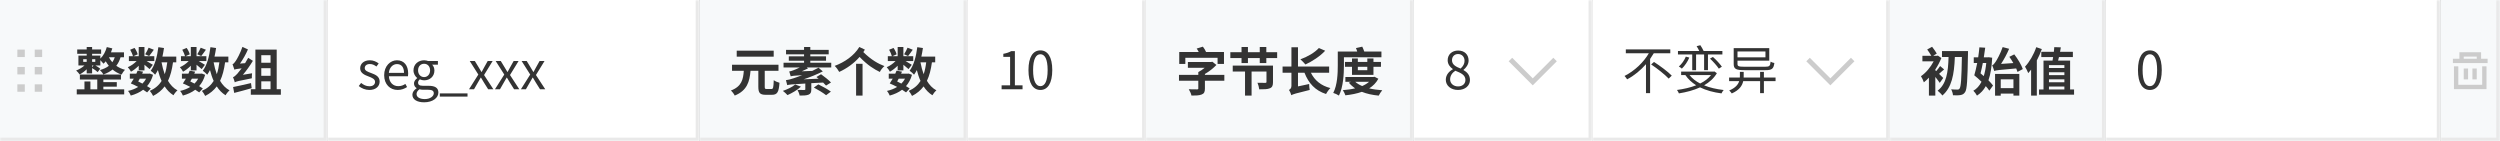 <svg width="672" height="38" viewBox="0 0 672 38" fill="none" xmlns="http://www.w3.org/2000/svg">
<rect x="0" y="0" width="672" height="38" fill="#808080" stroke="none"/>
<mask id="path-1-inside-1_10_221491" fill="white">
<path d="M0 0H88V38H0V0Z"/>
</mask>
<path d="M0 0H88V38H0V0Z" fill="#F7F9FA"/>
<path fill-rule="evenodd" clip-rule="evenodd" d="M4.667 15.334H6.667V13.334H4.667V15.334ZM9.333 15.334H11.333V13.334H9.333V15.334ZM6.667 20H4.667V18H6.667V20ZM9.333 20H11.333V18H9.333V20ZM6.667 24.667H4.667V22.667H6.667V24.667ZM9.333 24.667H11.333V22.667H9.333V24.667Z" fill="#CCCCCC"/>
<path d="M27.784 23.296V24.01H33.384V25.382H20.63V24.01H22.702V21.896H24.298V24.01H26.146V21.378H21.47V20.034H32.516V21.378H27.784V22.078H31.396V23.296H27.784ZM30.85 15.4H29.282C29.506 15.862 29.8 16.296 30.192 16.73C30.472 16.338 30.682 15.904 30.85 15.4ZM24.76 18.06L25.138 17.598H24.76V18.06ZM22.366 15.918V16.632H23.304V15.918H22.366ZM25.614 15.918H24.76V16.632H25.614V15.918ZM33.328 15.4H32.404C32.138 16.296 31.746 17.052 31.256 17.682C31.886 18.144 32.684 18.522 33.594 18.76C33.286 19.054 32.866 19.67 32.684 20.048C31.732 19.726 30.92 19.264 30.262 18.69C29.562 19.25 28.75 19.684 27.784 20.02C27.644 19.712 27.154 19.11 26.86 18.83C27.812 18.564 28.624 18.2 29.254 17.696C28.946 17.304 28.666 16.898 28.428 16.478C28.232 16.716 28.036 16.94 27.826 17.122C27.658 16.898 27.28 16.478 26.972 16.17V17.598H25.642C26.132 17.878 26.65 18.214 26.944 18.466L26.258 19.39C25.936 19.068 25.306 18.62 24.76 18.298V19.726H23.304V18.62C22.73 19.194 22.044 19.684 21.4 20.006C21.19 19.684 20.77 19.194 20.462 18.956C21.26 18.662 22.1 18.158 22.716 17.598H21.078V14.938H23.304V14.462H20.756V13.3H23.304V12.628H24.76V13.3H27.182V14.462H24.76V14.938H26.972V15.764C27.77 14.994 28.386 13.86 28.708 12.656L30.192 13.006C30.08 13.37 29.954 13.72 29.828 14.07H33.328V15.4ZM39.95 12.824L41.35 13.37C40.888 14 40.454 14.63 40.09 15.064L39.026 14.588C39.348 14.098 39.726 13.342 39.95 12.824ZM37.29 18.928V17.668C36.646 18.312 35.904 18.9 35.204 19.278C35.022 18.914 34.658 18.368 34.35 18.06C35.176 17.724 36.058 17.108 36.716 16.422H34.644V15.106H35.736C35.624 14.63 35.302 13.916 34.994 13.37L36.17 12.88C36.548 13.398 36.898 14.126 37.01 14.602L35.876 15.106H37.29V12.642H38.83V15.106H41.476V16.422H39.432C40.062 16.786 40.846 17.248 41.084 17.416L40.216 18.578C39.908 18.284 39.362 17.822 38.83 17.402V18.928H37.29ZM39.264 21.154H37.57C37.43 21.42 37.29 21.672 37.15 21.896C37.528 22.078 37.92 22.274 38.284 22.47C38.676 22.078 39.012 21.644 39.264 21.154ZM40.524 23.772L39.544 24.836C39.264 24.626 38.9 24.374 38.48 24.122C37.542 24.836 36.422 25.34 35.162 25.69C35.008 25.312 34.686 24.724 34.406 24.444C35.414 24.22 36.352 23.856 37.15 23.366C36.492 23.016 35.792 22.694 35.162 22.428C35.414 22.064 35.68 21.63 35.96 21.154H34.896V19.81H36.646C36.772 19.53 36.884 19.264 36.982 18.998L38.452 19.264C38.382 19.446 38.298 19.628 38.214 19.81H39.992L40.244 19.768L41.14 20.104C40.804 21.336 40.244 22.344 39.53 23.156C39.908 23.366 40.244 23.576 40.524 23.772ZM44.962 16.758H43.422C43.632 17.878 43.912 18.956 44.276 19.95C44.598 18.998 44.822 17.948 44.962 16.758ZM47.384 16.758H46.502C46.236 18.718 45.816 20.356 45.158 21.728C45.802 22.834 46.656 23.716 47.706 24.29C47.342 24.584 46.852 25.186 46.628 25.606C45.662 25.004 44.892 24.206 44.262 23.226C43.464 24.29 42.456 25.13 41.154 25.788C41 25.452 40.566 24.752 40.272 24.43C41.686 23.8 42.722 22.918 43.436 21.756C43.03 20.874 42.722 19.894 42.442 18.83C42.218 19.278 41.966 19.698 41.7 20.076C41.476 19.796 40.846 19.25 40.51 19.012C41.63 17.556 42.246 15.19 42.568 12.684L44.08 12.908C43.968 13.692 43.828 14.476 43.66 15.218H47.384V16.758ZM53.95 12.824L55.35 13.37C54.888 14 54.454 14.63 54.09 15.064L53.026 14.588C53.348 14.098 53.726 13.342 53.95 12.824ZM51.29 18.928V17.668C50.646 18.312 49.904 18.9 49.204 19.278C49.022 18.914 48.658 18.368 48.35 18.06C49.176 17.724 50.058 17.108 50.716 16.422H48.644V15.106H49.736C49.624 14.63 49.302 13.916 48.994 13.37L50.17 12.88C50.548 13.398 50.898 14.126 51.01 14.602L49.876 15.106H51.29V12.642H52.83V15.106H55.476V16.422H53.432C54.062 16.786 54.846 17.248 55.084 17.416L54.216 18.578C53.908 18.284 53.362 17.822 52.83 17.402V18.928H51.29ZM53.264 21.154H51.57C51.43 21.42 51.29 21.672 51.15 21.896C51.528 22.078 51.92 22.274 52.284 22.47C52.676 22.078 53.012 21.644 53.264 21.154ZM54.524 23.772L53.544 24.836C53.264 24.626 52.9 24.374 52.48 24.122C51.542 24.836 50.422 25.34 49.162 25.69C49.008 25.312 48.686 24.724 48.406 24.444C49.414 24.22 50.352 23.856 51.15 23.366C50.492 23.016 49.792 22.694 49.162 22.428C49.414 22.064 49.68 21.63 49.96 21.154H48.896V19.81H50.646C50.772 19.53 50.884 19.264 50.982 18.998L52.452 19.264C52.382 19.446 52.298 19.628 52.214 19.81H53.992L54.244 19.768L55.14 20.104C54.804 21.336 54.244 22.344 53.53 23.156C53.908 23.366 54.244 23.576 54.524 23.772ZM58.962 16.758H57.422C57.632 17.878 57.912 18.956 58.276 19.95C58.598 18.998 58.822 17.948 58.962 16.758ZM61.384 16.758H60.502C60.236 18.718 59.816 20.356 59.158 21.728C59.802 22.834 60.656 23.716 61.706 24.29C61.342 24.584 60.852 25.186 60.628 25.606C59.662 25.004 58.892 24.206 58.262 23.226C57.464 24.29 56.456 25.13 55.154 25.788C55 25.452 54.566 24.752 54.272 24.43C55.686 23.8 56.722 22.918 57.436 21.756C57.03 20.874 56.722 19.894 56.442 18.83C56.218 19.278 55.966 19.698 55.7 20.076C55.476 19.796 54.846 19.25 54.51 19.012C55.63 17.556 56.246 15.19 56.568 12.684L58.08 12.908C57.968 13.692 57.828 14.476 57.66 15.218H61.384V16.758ZM65.29 20.104L67.754 19.698C67.698 20.104 67.684 20.72 67.698 21.042C64.058 21.742 63.484 21.91 63.106 22.12C63.036 21.812 62.798 21.126 62.63 20.734C62.98 20.65 63.302 20.328 63.778 19.838C63.988 19.6 64.436 19.054 64.954 18.368C63.582 18.522 63.232 18.62 63.008 18.732C62.924 18.41 62.672 17.668 62.504 17.248C62.784 17.178 63.022 16.87 63.344 16.408C63.666 15.974 64.632 14.224 65.164 12.6L66.648 13.286C66.088 14.588 65.318 15.96 64.506 17.094L65.878 16.982C66.172 16.506 66.466 16.016 66.718 15.54L67.978 16.352C67.194 17.654 66.256 18.97 65.29 20.104ZM67.474 22.33L67.656 23.702C66.018 24.178 64.31 24.626 62.952 24.976L62.658 23.394C63.876 23.156 65.71 22.75 67.474 22.33ZM70.232 21.854V23.968H72.724V21.854H70.232ZM72.724 14.84H70.232V16.856H72.724V14.84ZM70.232 18.34V20.384H72.724V18.34H70.232ZM74.376 23.968H75.496V25.466H67.418V23.968H68.65V13.328H74.376V23.968Z" fill="#333333"/>
<path d="M88 38V39H89V38H88ZM87 0V38H89V0H87ZM88 37H0V39H88V37Z" fill="#E9E9E9" mask="url(#path-1-inside-1_10_221491)"/>
<mask id="path-5-inside-2_10_221491" fill="white">
<path d="M88 0H188V38H88V0Z"/>
</mask>
<path d="M88 0H188V38H88V0Z" fill="white"/>
<path d="M99.276 24.182C98.198 24.182 97.162 23.734 96.434 23.132L97.064 22.292C97.722 22.824 98.408 23.188 99.318 23.188C100.326 23.188 100.816 22.656 100.816 21.998C100.816 21.228 99.92 20.878 99.08 20.556C98.016 20.164 96.812 19.646 96.812 18.358C96.812 17.154 97.778 16.202 99.43 16.202C100.368 16.202 101.194 16.594 101.796 17.056L101.18 17.882C100.648 17.49 100.116 17.21 99.43 17.21C98.478 17.21 98.044 17.714 98.044 18.302C98.044 19.03 98.87 19.296 99.724 19.618C100.83 20.038 102.048 20.486 102.048 21.928C102.048 23.16 101.068 24.182 99.276 24.182ZM106.903 24.182C104.887 24.182 103.263 22.712 103.263 20.206C103.263 17.742 104.929 16.202 106.693 16.202C108.625 16.202 109.717 17.602 109.717 19.772C109.717 20.052 109.689 20.318 109.661 20.5H104.537C104.621 22.124 105.615 23.16 107.057 23.16C107.799 23.16 108.401 22.936 108.961 22.558L109.423 23.398C108.751 23.832 107.939 24.182 106.903 24.182ZM104.523 19.59H108.597C108.597 18.05 107.897 17.224 106.707 17.224C105.629 17.224 104.677 18.092 104.523 19.59ZM114 27.5C112.138 27.5 110.85 26.772 110.85 25.456C110.85 24.812 111.27 24.196 111.984 23.734V23.678C111.578 23.44 111.284 23.034 111.284 22.432C111.284 21.802 111.746 21.298 112.138 21.018V20.962C111.634 20.556 111.144 19.828 111.144 18.918C111.144 17.252 112.46 16.202 114 16.202C114.42 16.202 114.798 16.3 115.064 16.398H117.71V17.378H116.156C116.52 17.728 116.772 18.288 116.772 18.946C116.772 20.57 115.54 21.592 114 21.592C113.622 21.592 113.202 21.494 112.866 21.326C112.586 21.564 112.376 21.816 112.376 22.236C112.376 22.726 112.684 23.062 113.706 23.062H115.19C116.954 23.062 117.836 23.622 117.836 24.868C117.836 26.282 116.352 27.5 114 27.5ZM114 20.724C114.868 20.724 115.61 20.024 115.61 18.918C115.61 17.812 114.896 17.14 114 17.14C113.104 17.14 112.376 17.798 112.376 18.918C112.376 20.024 113.118 20.724 114 20.724ZM114.182 26.632C115.638 26.632 116.604 25.862 116.604 25.064C116.604 24.364 116.058 24.126 115.05 24.126H113.734C113.454 24.126 113.09 24.084 112.754 24C112.208 24.392 111.97 24.84 111.97 25.288C111.97 26.1 112.796 26.632 114.182 26.632ZM118.221 25.96V25.106H125.669V25.96H118.221ZM126.069 24L128.575 20.038L126.265 16.398H127.637L128.659 18.078C128.897 18.498 129.163 18.918 129.415 19.338H129.471C129.709 18.918 129.933 18.498 130.157 18.078L131.095 16.398H132.425L130.115 20.164L132.621 24H131.221L130.101 22.222C129.849 21.76 129.569 21.298 129.289 20.864H129.219C128.953 21.298 128.701 21.76 128.435 22.222L127.413 24H126.069ZM133.042 24L135.548 20.038L133.238 16.398H134.61L135.632 18.078C135.87 18.498 136.136 18.918 136.388 19.338H136.444C136.682 18.918 136.906 18.498 137.13 18.078L138.068 16.398H139.398L137.088 20.164L139.594 24H138.194L137.074 22.222C136.822 21.76 136.542 21.298 136.262 20.864H136.192C135.926 21.298 135.674 21.76 135.408 22.222L134.386 24H133.042ZM140.015 24L142.521 20.038L140.211 16.398H141.583L142.605 18.078C142.843 18.498 143.109 18.918 143.361 19.338H143.417C143.655 18.918 143.879 18.498 144.103 18.078L145.041 16.398H146.371L144.061 20.164L146.567 24H145.167L144.047 22.222C143.795 21.76 143.515 21.298 143.235 20.864H143.165C142.899 21.298 142.647 21.76 142.381 22.222L141.359 24H140.015Z" fill="#333333"/>
<path d="M188 38V39H189V38H188ZM187 0V38H189V0H187ZM188 37H88V39H188V37Z" fill="#E9E9E9" mask="url(#path-5-inside-2_10_221491)"/>
<mask id="path-8-inside-3_10_221491" fill="white">
<path d="M188 0H260V38H188V0Z"/>
</mask>
<path d="M188 0H260V38H188V0Z" fill="#F7F9FA"/>
<path d="M207.97 13.622V15.232H198.03V13.622H207.97ZM206.108 23.926H207.368C207.83 23.926 207.914 23.562 207.984 21.546C208.348 21.84 209.062 22.134 209.524 22.246C209.356 24.752 208.936 25.48 207.508 25.48H205.828C204.246 25.48 203.84 24.948 203.84 23.31V19.026H201.74C201.488 21.938 200.844 24.332 197.498 25.69C197.302 25.27 196.84 24.654 196.462 24.332C199.374 23.24 199.766 21.35 199.934 19.026H196.77V17.402H209.258V19.026H205.562V23.31C205.562 23.842 205.646 23.926 206.108 23.926ZM213.752 22.708L215.292 23.296C214.354 24.178 212.884 25.032 211.68 25.564C211.4 25.256 210.798 24.682 210.434 24.43C211.652 24.01 212.996 23.38 213.752 22.708ZM218.764 23.534L219.968 22.68C221.032 23.198 222.544 24.024 223.342 24.626L222.054 25.592C221.354 25.004 219.87 24.122 218.764 23.534ZM223.44 16.87V18.13H216.86L217.182 18.396C216.65 18.662 216.09 18.928 215.516 19.166L218.344 19.054C218.932 18.774 219.506 18.494 220.024 18.2L221.172 19.194C219.534 20.02 217.77 20.734 216.006 21.322L220.038 21.154C219.842 21 219.632 20.846 219.45 20.706L220.696 19.95C221.578 20.594 222.796 21.532 223.37 22.176L222.04 23.002C221.844 22.764 221.564 22.498 221.256 22.19L218.078 22.358V24.038C218.078 24.794 217.924 25.214 217.322 25.452C216.734 25.676 215.964 25.69 214.942 25.69C214.872 25.228 214.592 24.584 214.368 24.164C215.082 24.192 215.936 24.206 216.174 24.192C216.412 24.192 216.468 24.136 216.468 23.982V22.456C212.688 22.666 212.072 22.736 211.61 22.89C211.568 22.624 211.372 21.924 211.26 21.546C211.82 21.49 212.408 21.336 213.318 21.042C213.738 20.902 214.592 20.608 215.628 20.202C213.276 20.342 212.842 20.412 212.548 20.524C212.478 20.244 212.282 19.586 212.142 19.208C212.464 19.166 212.772 19.068 213.192 18.914C213.5 18.802 214.228 18.522 214.998 18.13H210.616V16.87H216.132V16.324H212.03V15.134H216.132V14.602H211.288V13.398H216.132V12.628H217.812V13.398H222.754V14.602H217.812V15.134H222.04V16.324H217.812V16.87H223.44ZM230.118 25.704V17.15H231.854V25.704H230.118ZM230.986 12.628L232.484 13.342C232.344 13.552 232.204 13.776 232.064 14C234.206 16.114 236.11 17.15 237.734 17.766C237.272 18.158 236.74 18.802 236.502 19.348C234.976 18.606 233.24 17.57 231.056 15.302C229.53 17.052 227.612 18.41 225.582 19.334C225.316 18.83 224.84 18.172 224.364 17.71C227.024 16.716 229.558 14.994 230.986 12.628ZM243.95 12.824L245.35 13.37C244.888 14 244.454 14.63 244.09 15.064L243.026 14.588C243.348 14.098 243.726 13.342 243.95 12.824ZM241.29 18.928V17.668C240.646 18.312 239.904 18.9 239.204 19.278C239.022 18.914 238.658 18.368 238.35 18.06C239.176 17.724 240.058 17.108 240.716 16.422H238.644V15.106H239.736C239.624 14.63 239.302 13.916 238.994 13.37L240.17 12.88C240.548 13.398 240.898 14.126 241.01 14.602L239.876 15.106H241.29V12.642H242.83V15.106H245.476V16.422H243.432C244.062 16.786 244.846 17.248 245.084 17.416L244.216 18.578C243.908 18.284 243.362 17.822 242.83 17.402V18.928H241.29ZM243.264 21.154H241.57C241.43 21.42 241.29 21.672 241.15 21.896C241.528 22.078 241.92 22.274 242.284 22.47C242.676 22.078 243.012 21.644 243.264 21.154ZM244.524 23.772L243.544 24.836C243.264 24.626 242.9 24.374 242.48 24.122C241.542 24.836 240.422 25.34 239.162 25.69C239.008 25.312 238.686 24.724 238.406 24.444C239.414 24.22 240.352 23.856 241.15 23.366C240.492 23.016 239.792 22.694 239.162 22.428C239.414 22.064 239.68 21.63 239.96 21.154H238.896V19.81H240.646C240.772 19.53 240.884 19.264 240.982 18.998L242.452 19.264C242.382 19.446 242.298 19.628 242.214 19.81H243.992L244.244 19.768L245.14 20.104C244.804 21.336 244.244 22.344 243.53 23.156C243.908 23.366 244.244 23.576 244.524 23.772ZM248.962 16.758H247.422C247.632 17.878 247.912 18.956 248.276 19.95C248.598 18.998 248.822 17.948 248.962 16.758ZM251.384 16.758H250.502C250.236 18.718 249.816 20.356 249.158 21.728C249.802 22.834 250.656 23.716 251.706 24.29C251.342 24.584 250.852 25.186 250.628 25.606C249.662 25.004 248.892 24.206 248.262 23.226C247.464 24.29 246.456 25.13 245.154 25.788C245 25.452 244.566 24.752 244.272 24.43C245.686 23.8 246.722 22.918 247.436 21.756C247.03 20.874 246.722 19.894 246.442 18.83C246.218 19.278 245.966 19.698 245.7 20.076C245.476 19.796 244.846 19.25 244.51 19.012C245.63 17.556 246.246 15.19 246.568 12.684L248.08 12.908C247.968 13.692 247.828 14.476 247.66 15.218H251.384V16.758Z" fill="#333333"/>
<path d="M260 38V39H261V38H260ZM259 0V38H261V0H259ZM260 37H188V39H260V37Z" fill="#E9E9E9" mask="url(#path-8-inside-3_10_221491)"/>
<mask id="path-11-inside-4_10_221491" fill="white">
<path d="M260 0H308V38H260V0Z"/>
</mask>
<path d="M260 0H308V38H260V0Z" fill="white"/>
<path d="M269.232 24V22.936H271.514V15.278H269.694V14.466C270.604 14.298 271.262 14.06 271.822 13.738H272.802V22.936H274.86V24H269.232ZM279.658 24.182C277.698 24.182 276.452 22.404 276.452 18.834C276.452 15.264 277.698 13.542 279.658 13.542C281.604 13.542 282.85 15.278 282.85 18.834C282.85 22.404 281.604 24.182 279.658 24.182ZM279.658 23.16C280.82 23.16 281.604 21.858 281.604 18.834C281.604 15.838 280.82 14.578 279.658 14.578C278.482 14.578 277.698 15.838 277.698 18.834C277.698 21.858 278.482 23.16 279.658 23.16Z" fill="#333333"/>
<path d="M308 38V39H309V38H308ZM307 0V38H309V0H307ZM308 37H260V39H308V37Z" fill="#E9E9E9" mask="url(#path-11-inside-4_10_221491)"/>
<mask id="path-14-inside-5_10_221491" fill="white">
<path d="M308 0H380V38H308V0Z"/>
</mask>
<path d="M308 0H380V38H308V0Z" fill="#F7F9FA"/>
<path d="M318.618 15.54V17.178H316.98V13.972H322.216C322.048 13.65 321.866 13.314 321.67 13.048L323.336 12.544C323.672 12.964 324.008 13.524 324.19 13.972H329.006V17.178H327.284V15.54H318.618ZM329.104 20.118V21.7H323.882V23.814C323.882 24.71 323.672 25.158 322.986 25.41C322.314 25.676 321.418 25.69 320.27 25.69C320.158 25.186 319.836 24.444 319.542 23.996C320.41 24.024 321.46 24.024 321.74 24.024C322.02 24.024 322.104 23.968 322.104 23.772V21.7H316.91V20.118H322.104V19.376C322.692 19.082 323.28 18.662 323.812 18.228H319.304V16.674H325.492L325.87 16.59L326.976 17.458C326.164 18.312 325.058 19.208 323.882 19.88V20.118H329.104ZM342.18 17.626V22.078C342.18 22.974 341.998 23.464 341.34 23.73C340.696 24.01 339.786 24.01 338.484 24.01C338.428 23.478 338.218 22.736 338.008 22.246C338.82 22.274 339.814 22.274 340.066 22.274C340.332 22.274 340.43 22.218 340.43 22.022V19.222H336.426V25.69H334.662V19.222H331.358V17.626H342.18ZM340.388 14.028H343.3V15.61H340.388V16.954H338.624V15.61H335.446V16.954H333.724V15.61H330.714V14.028H333.724V12.642H335.446V14.028H338.624V12.642H340.388V14.028ZM354.514 12.908L356.208 13.636C354.85 15.12 352.708 16.506 350.902 17.332C350.594 16.968 349.936 16.268 349.544 15.946C351.406 15.288 353.38 14.154 354.514 12.908ZM357.272 19.558H352.372C353.352 21.574 355.074 23.03 357.608 23.674C357.216 24.052 356.684 24.78 356.446 25.27C353.52 24.332 351.756 22.4 350.65 19.558H348.9V23.226L351.896 22.582C351.896 23.072 351.966 23.8 352.05 24.178C348.2 25.116 347.542 25.326 347.108 25.592C347.01 25.186 346.702 24.486 346.464 24.178C346.772 24.024 347.136 23.716 347.136 23.1V19.558H344.756V17.892H347.136V12.698H348.9V17.892H357.272V19.558ZM361.248 15.4V17.556C361.248 19.908 361.066 23.408 359.904 25.69C359.568 25.452 358.812 25.102 358.378 24.976C359.498 22.82 359.596 19.698 359.596 17.57V13.846H364.818C364.72 13.524 364.608 13.188 364.482 12.922L366.176 12.544C366.372 12.936 366.568 13.412 366.708 13.846H371.328V15.4H361.248ZM367.534 17.948H364.986V18.872H367.534V17.948ZM369.186 20.132H363.418V17.948H361.528V16.646H363.418V15.722H364.986V16.646H367.534V15.722H369.186V16.646H371.202V17.948H369.186V20.132ZM367.996 21.994H364.3C364.79 22.442 365.42 22.82 366.148 23.128C366.862 22.82 367.478 22.456 367.996 21.994ZM369.466 20.636L370.502 21.168C369.914 22.26 369.074 23.1 368.038 23.758C369.102 24.01 370.278 24.164 371.552 24.262C371.23 24.612 370.81 25.284 370.6 25.704C368.892 25.536 367.38 25.214 366.064 24.682C364.734 25.158 363.222 25.452 361.64 25.62C361.514 25.228 361.206 24.598 360.954 24.234C362.116 24.136 363.236 23.996 364.258 23.744C363.614 23.31 363.04 22.792 362.564 22.218L363.124 21.994H361.64V20.692H369.172L369.466 20.636Z" fill="#333333"/>
<path d="M380 38V39H381V38H380ZM379 0V38H381V0H379ZM380 37H308V39H380V37Z" fill="#E9E9E9" mask="url(#path-14-inside-5_10_221491)"/>
<mask id="path-17-inside-6_10_221491" fill="white">
<path d="M380 0H428V38H380V0Z"/>
</mask>
<path d="M380 0H428V38H380V0Z" fill="white"/>
<path d="M391.906 24.182C390.016 24.182 388.63 23.034 388.63 21.452C388.63 20.08 389.582 19.128 390.52 18.624V18.554C389.764 18.036 389.134 17.266 389.134 16.188C389.134 14.62 390.338 13.584 391.948 13.584C393.698 13.584 394.762 14.704 394.762 16.286C394.762 17.364 394.006 18.288 393.39 18.764V18.834C394.286 19.352 395.126 20.122 395.126 21.522C395.126 23.02 393.838 24.182 391.906 24.182ZM392.606 18.428C393.306 17.812 393.67 17.112 393.67 16.356C393.67 15.348 393.026 14.522 391.92 14.522C390.982 14.522 390.296 15.194 390.296 16.188C390.296 17.42 391.402 17.952 392.606 18.428ZM391.934 23.23C393.11 23.23 393.908 22.516 393.908 21.494C393.908 20.122 392.648 19.604 391.192 19.016C390.366 19.548 389.792 20.36 389.792 21.34C389.792 22.432 390.702 23.23 391.934 23.23Z" fill="#333333"/>
<path fill-rule="evenodd" clip-rule="evenodd" d="M405.529 16.472L406.472 15.529L412 21.057L417.529 15.529L418.472 16.472L412 22.943L405.529 16.472Z" fill="#CCCCCC"/>
<path d="M428 38V39H429V38H428ZM427 0V38H429V0H427ZM428 37H380V39H428V37Z" fill="#E9E9E9" mask="url(#path-17-inside-6_10_221491)"/>
<mask id="path-21-inside-7_10_221491" fill="white">
<path d="M428 0H508V38H428V0Z"/>
</mask>
<path d="M428 0H508V38H428V0Z" fill="white"/>
<path d="M448.978 14.312H444.54C444.232 14.83 443.896 15.334 443.546 15.852V25.036H442.44V17.252C441.026 18.862 439.318 20.304 437.372 21.326C437.218 21.06 436.882 20.654 436.672 20.416C439.43 19.03 441.824 16.706 443.21 14.312H437.022V13.276H448.978V14.312ZM443.826 17.322L444.596 16.65C446.22 17.7 448.348 19.268 449.37 20.332L448.544 21.13C447.55 20.066 445.478 18.414 443.826 17.322ZM454.872 18.862V14.634H451.036V13.71H456.762C456.58 13.304 456.314 12.8 456.048 12.408L457.056 12.156C457.378 12.632 457.742 13.276 457.938 13.71H462.978V14.634H459.1V18.848H458.064V14.634H455.908V18.862H454.872ZM459.646 15.754L460.43 15.306C461.326 16.09 462.348 17.21 462.838 17.924L462.026 18.456C461.522 17.7 460.5 16.538 459.646 15.754ZM453.15 15.222L454.088 15.474C453.626 16.594 452.842 17.714 452.086 18.442C451.904 18.274 451.512 18.008 451.274 17.882C452.044 17.21 452.744 16.23 453.15 15.222ZM459.926 20.178H454.144C454.858 21.088 455.824 21.844 457 22.446C458.204 21.858 459.198 21.116 459.926 20.178ZM460.822 19.198L461.494 19.674C460.696 21.046 459.492 22.11 458.064 22.936C459.576 23.566 461.368 23.972 463.328 24.196C463.104 24.42 462.866 24.826 462.74 25.106C460.57 24.826 458.624 24.294 456.972 23.482C455.25 24.28 453.276 24.784 451.288 25.106C451.19 24.84 450.952 24.406 450.77 24.182C452.59 23.944 454.382 23.538 455.936 22.922C454.746 22.18 453.766 21.27 453.024 20.178H451.89V19.254H460.64L460.822 19.198ZM474.556 13.836H467.038V15.418H474.556V13.836ZM474.514 18.862H468.956C466.674 18.862 466.016 18.568 466.016 17.21V12.94H475.578V16.314H467.038V17.196C467.038 17.798 467.318 17.938 468.886 17.938H474.486C475.634 17.938 475.83 17.728 475.942 16.58C476.208 16.748 476.628 16.888 476.95 16.93C476.74 18.484 476.334 18.862 474.514 18.862ZM477.272 20.85V21.802H474.136V25.036H473.114V21.802H468.578C468.326 22.992 467.57 24.21 465.498 25.12C465.358 24.882 465.036 24.518 464.812 24.322C466.52 23.608 467.22 22.698 467.5 21.802H464.784V20.85H467.668C467.682 20.696 467.682 20.556 467.682 20.43V19.31H468.704V20.458C468.704 20.584 468.704 20.71 468.69 20.85H473.114V19.324H474.136V20.85H477.272Z" fill="#333333"/>
<path fill-rule="evenodd" clip-rule="evenodd" d="M485.529 16.472L486.472 15.529L492 21.057L497.529 15.529L498.472 16.472L492 22.943L485.529 16.472Z" fill="#CCCCCC"/>
<path d="M508 38V39H509V38H508ZM507 0V38H509V0H507ZM508 37H428V39H508V37Z" fill="#E9E9E9" mask="url(#path-21-inside-7_10_221491)"/>
<mask id="path-25-inside-8_10_221491" fill="white">
<path d="M508 0H566V38H508V0Z"/>
</mask>
<path d="M508 0H566V38H508V0Z" fill="#F7F9FA"/>
<path d="M522.342 20.958L521.404 22.274C521.124 21.854 520.676 21.266 520.214 20.678V25.704H518.492V20.874C518.044 21.35 517.582 21.784 517.134 22.134C516.994 21.672 516.588 20.804 516.35 20.482C517.652 19.614 518.954 18.06 519.766 16.492H516.742V14.994H519.136C518.856 14.476 518.394 13.818 518.03 13.3L519.346 12.572C519.794 13.146 520.326 13.902 520.606 14.392L519.654 14.994H520.676L520.9 14.938L521.838 15.596C521.418 16.646 520.858 17.71 520.214 18.69V18.9L520.452 19.11C520.802 18.718 521.25 18.144 521.502 17.752L522.58 18.662C522.062 19.068 521.614 19.516 521.222 19.852C521.712 20.3 522.16 20.762 522.342 20.958ZM522.006 13.72H529.006C529.006 13.72 528.992 14.336 528.992 14.532C528.866 21.588 528.74 23.996 528.222 24.752C527.872 25.284 527.508 25.452 526.99 25.55C526.472 25.648 525.716 25.634 524.96 25.606C524.932 25.158 524.736 24.472 524.47 24.01C525.212 24.08 525.87 24.08 526.206 24.08C526.43 24.08 526.584 24.024 526.724 23.814C527.116 23.338 527.256 21.07 527.354 15.33H525.464C525.282 20.104 524.624 23.52 522.104 25.676C521.908 25.354 521.208 24.668 520.83 24.374C523.154 22.624 523.672 19.502 523.77 15.33H522.006V13.72ZM533.906 16.94H532.982C532.8 17.92 532.576 18.872 532.366 19.712C532.66 19.95 532.954 20.202 533.234 20.454C533.556 19.418 533.78 18.256 533.906 16.94ZM534.55 15.386L535.502 15.512C535.376 18.004 535.054 19.992 534.494 21.588C534.984 22.092 535.432 22.568 535.726 22.988L534.732 24.374C534.508 24.01 534.172 23.59 533.78 23.156C533.178 24.248 532.394 25.06 531.414 25.704C531.204 25.298 530.77 24.696 530.434 24.388C531.358 23.884 532.072 23.058 532.632 21.98C531.988 21.35 531.316 20.748 530.686 20.244C530.952 19.348 531.232 18.186 531.47 16.94H530.546V15.414H531.736C531.876 14.49 531.988 13.566 532.058 12.726L533.626 12.824C533.528 13.636 533.402 14.532 533.248 15.414H534.27L534.55 15.386ZM543.734 18.564L542.306 19.334C542.222 19.054 542.082 18.732 541.956 18.396C537.28 18.802 536.566 18.872 536.048 19.082C535.95 18.76 535.698 17.962 535.502 17.528C535.81 17.444 536.062 17.164 536.384 16.66C536.734 16.184 537.728 14.392 538.316 12.656L540.052 13.118C539.45 14.546 538.652 16.002 537.882 17.178L541.186 16.954C540.85 16.352 540.472 15.778 540.108 15.274L541.438 14.616C542.39 15.834 543.342 17.444 543.734 18.564ZM541.214 21.322H537.798V23.688H541.214V21.322ZM536.272 25.718V19.866H542.796V25.704H541.214V25.158H537.798V25.718H536.272ZM547.346 12.684L548.844 13.188C548.494 14.21 548.018 15.246 547.5 16.24V25.704H545.96V18.718C545.708 19.04 545.442 19.362 545.19 19.656C545.05 19.25 544.602 18.34 544.322 17.92C545.526 16.646 546.674 14.672 547.346 12.684ZM550.762 23.268V24.052H554.906V23.268H550.762ZM554.906 17.514H550.762V18.284H554.906V17.514ZM554.906 21.322H550.762V22.12H554.906V21.322ZM554.906 20.202V19.432H550.762V20.202H554.906ZM556.446 24.052H557.51V25.452H548.088V24.052H549.292V16.296H551.714C551.77 16.002 551.826 15.68 551.882 15.344H548.704V13.916H552.078C552.12 13.468 552.162 13.062 552.19 12.67L553.954 12.726C553.898 13.118 553.814 13.51 553.744 13.916H557.188V15.344H553.45C553.366 15.694 553.296 16.002 553.212 16.296H556.446V24.052Z" fill="#333333"/>
<path d="M566 38V39H567V38H566ZM565 0V38H567V0H565ZM566 37H508V39H566V37Z" fill="#E9E9E9" mask="url(#path-25-inside-8_10_221491)"/>
<mask id="path-28-inside-9_10_221491" fill="white">
<path d="M566 0H656V38H566V0Z"/>
</mask>
<path d="M566 0H656V38H566V0Z" fill="white"/>
<path d="M577.892 24.182C575.932 24.182 574.686 22.404 574.686 18.834C574.686 15.264 575.932 13.542 577.892 13.542C579.838 13.542 581.084 15.278 581.084 18.834C581.084 22.404 579.838 24.182 577.892 24.182ZM577.892 23.16C579.054 23.16 579.838 21.858 579.838 18.834C579.838 15.838 579.054 14.578 577.892 14.578C576.716 14.578 575.932 15.838 575.932 18.834C575.932 21.858 576.716 23.16 577.892 23.16Z" fill="#333333"/>
<path d="M656 38V39H657V38H656ZM655 0V38H657V0H655ZM656 37H566V39H656V37Z" fill="#E9E9E9" mask="url(#path-28-inside-9_10_221491)"/>
<mask id="path-31-inside-10_10_221491" fill="white">
<path d="M656 0H672V38H656V0Z"/>
</mask>
<path d="M656 0H672V38H656V0Z" fill="#F7F9FA"/>
<path fill-rule="evenodd" clip-rule="evenodd" d="M666.917 14.041H661.083V15.791H659.333V16.958H668.667V15.791H666.917V14.041ZM665.75 15.791V15.208H662.25V15.791H665.75ZM659.625 17.833H660.792V22.791H667.208V17.833H668.375V23.958H659.625V17.833ZM665.75 18.416V21.333H664.583V18.416H665.75ZM663.417 21.333V18.416H662.25V21.333H663.417Z" fill="#CCCCCC"/>
<path d="M672 38V39H673V38H672ZM671 0V38H673V0H671ZM672 37H656V39H672V37Z" fill="#E9E9E9" mask="url(#path-31-inside-10_10_221491)"/>
</svg>
